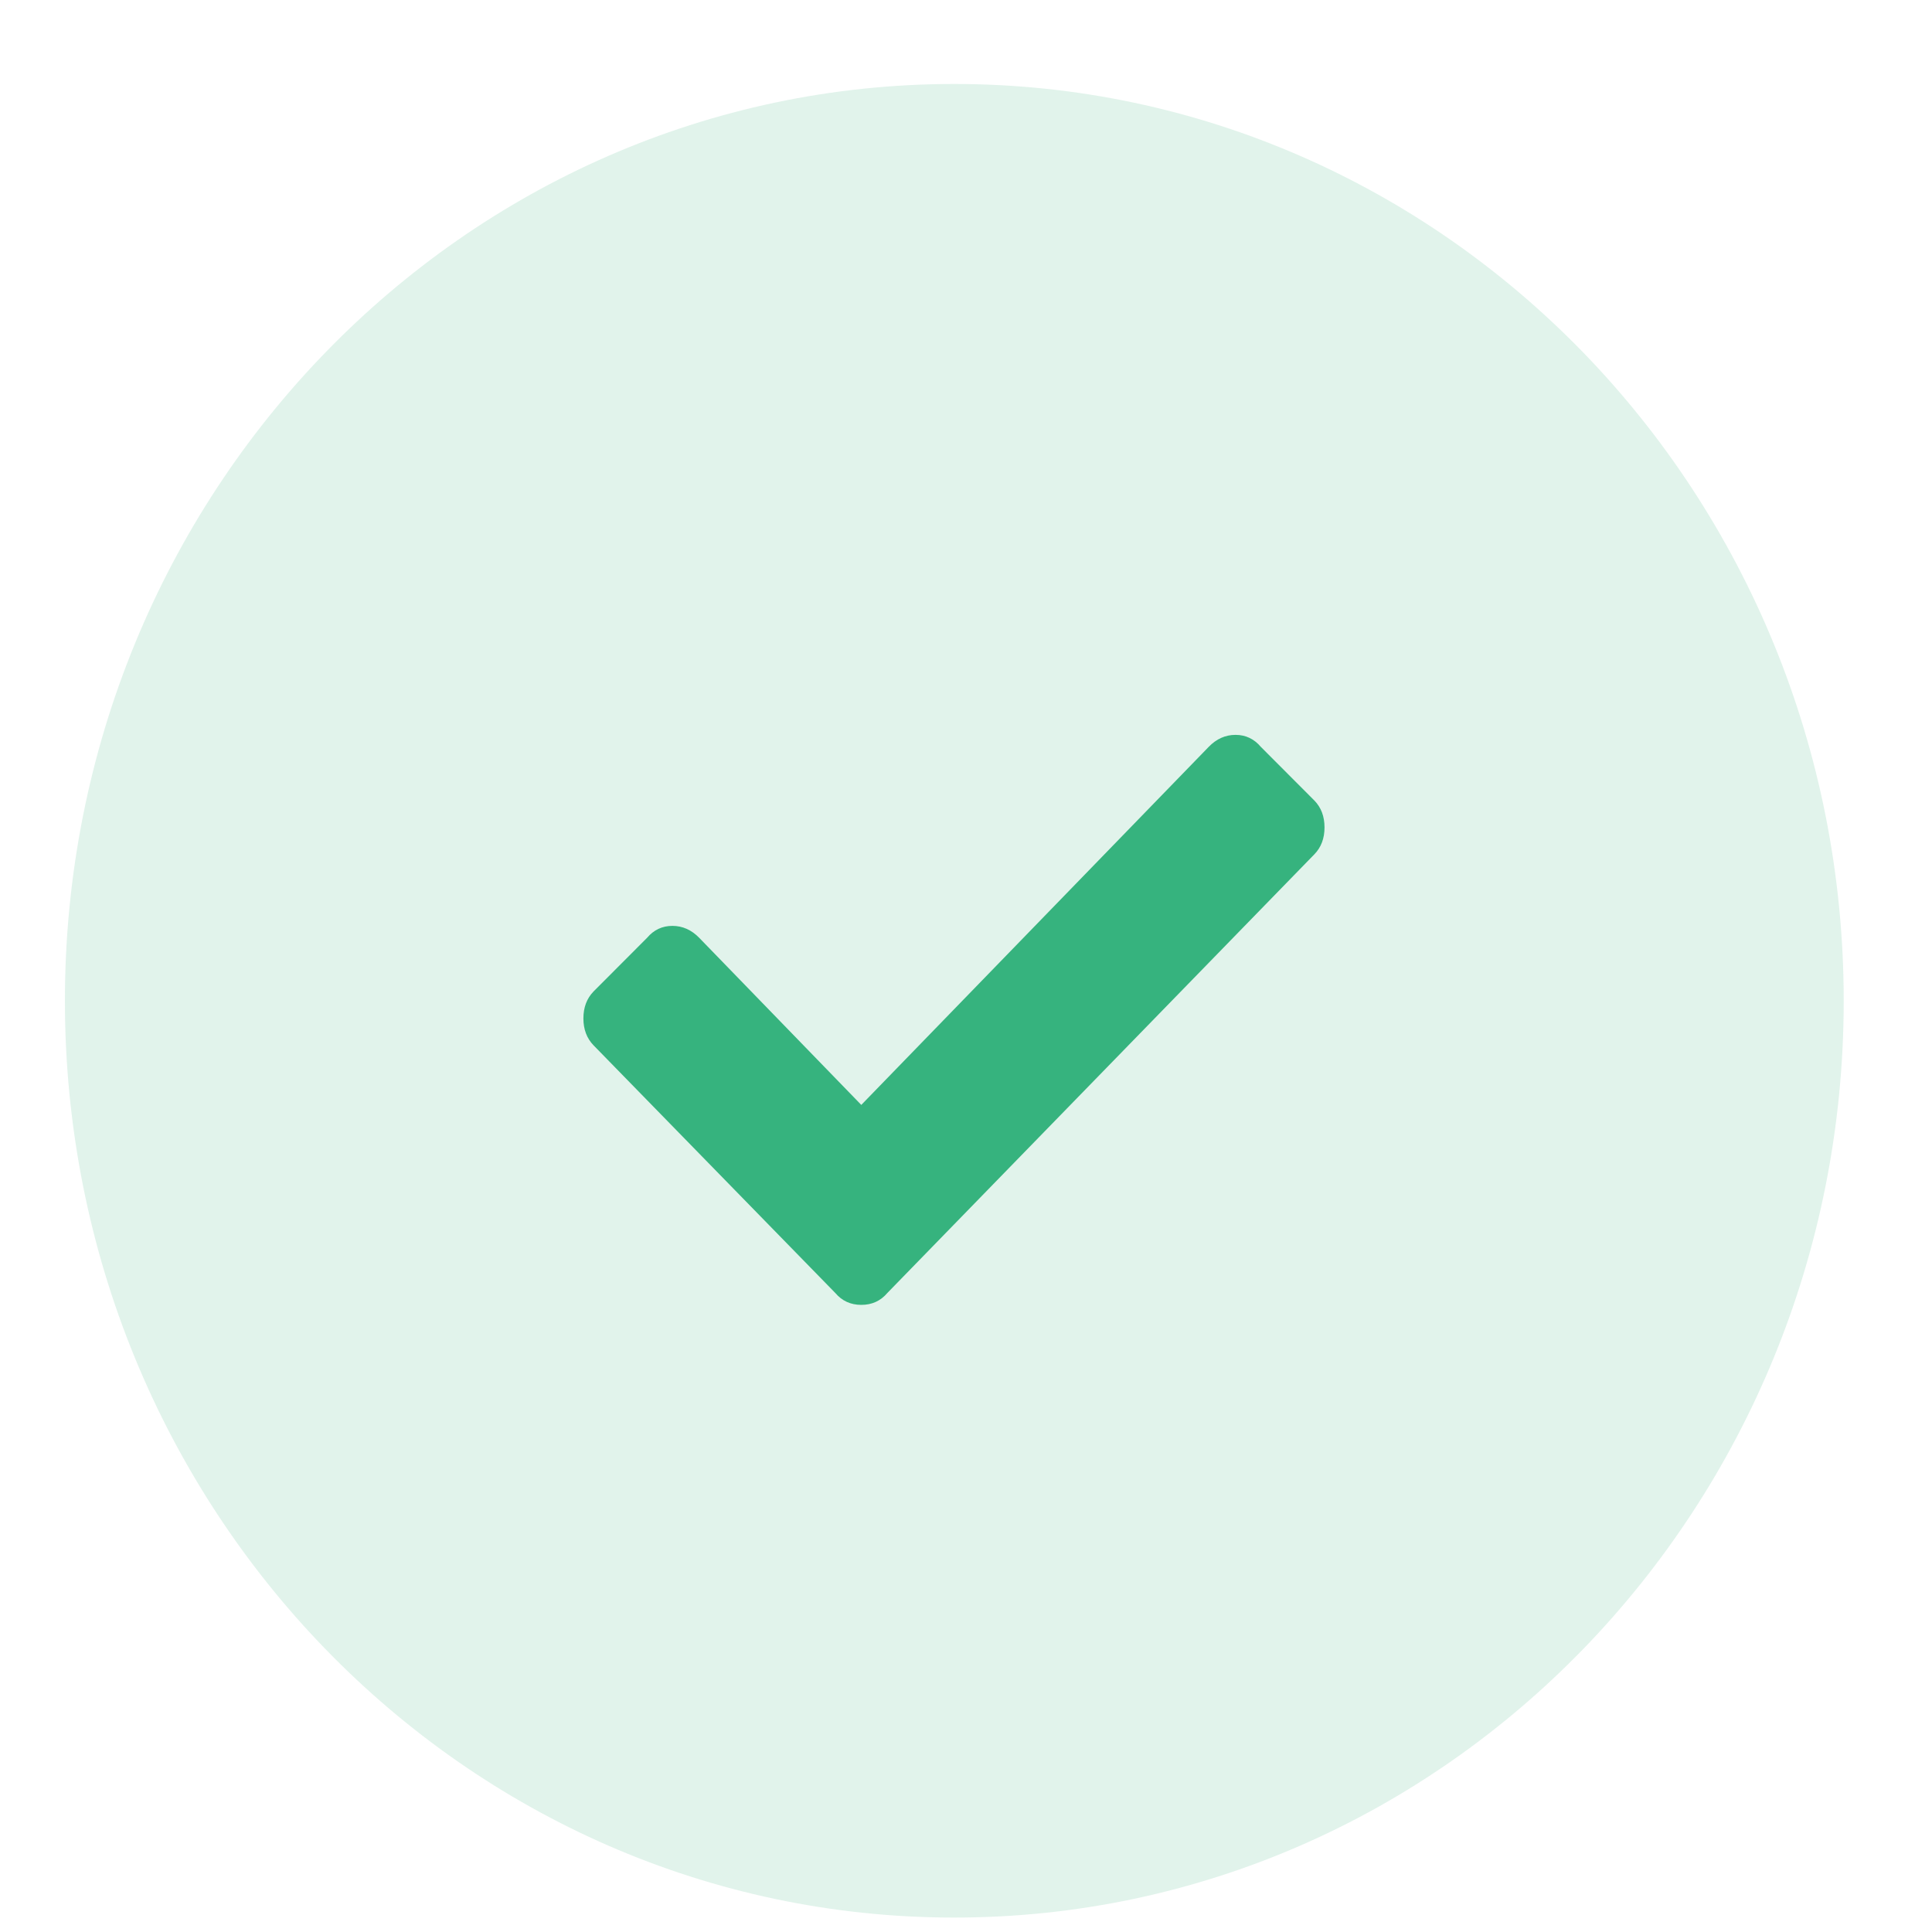 <svg width="30" height="30" viewBox="0 0 30 30" fill="none" xmlns="http://www.w3.org/2000/svg">
<g id="Icon ">
<path id="Oval" opacity="0.15" fill-rule="evenodd" clip-rule="evenodd" d="M14.818 29.776C22.446 29.776 28.629 23.402 28.629 15.54C28.629 7.677 22.446 1.304 14.818 1.304C7.191 1.304 1.008 7.677 1.008 15.54C1.008 23.402 7.191 29.776 14.818 29.776Z" fill="#36B37E"/>
<path id="Icon" d="M12.97 20.077L9.216 16.231C9.111 16.122 9.059 15.983 9.059 15.814C9.059 15.644 9.111 15.505 9.216 15.396L10.048 14.562C10.152 14.439 10.284 14.377 10.441 14.377C10.598 14.377 10.737 14.439 10.857 14.562L13.374 17.157L18.769 11.597C18.889 11.473 19.028 11.411 19.185 11.411C19.342 11.411 19.473 11.473 19.578 11.597L20.41 12.431C20.515 12.539 20.567 12.678 20.567 12.848C20.567 13.018 20.515 13.157 20.41 13.265L13.779 20.077C13.674 20.201 13.539 20.262 13.374 20.262C13.21 20.262 13.075 20.201 12.97 20.077Z" fill="#36B37E"/>
</g>
</svg>
